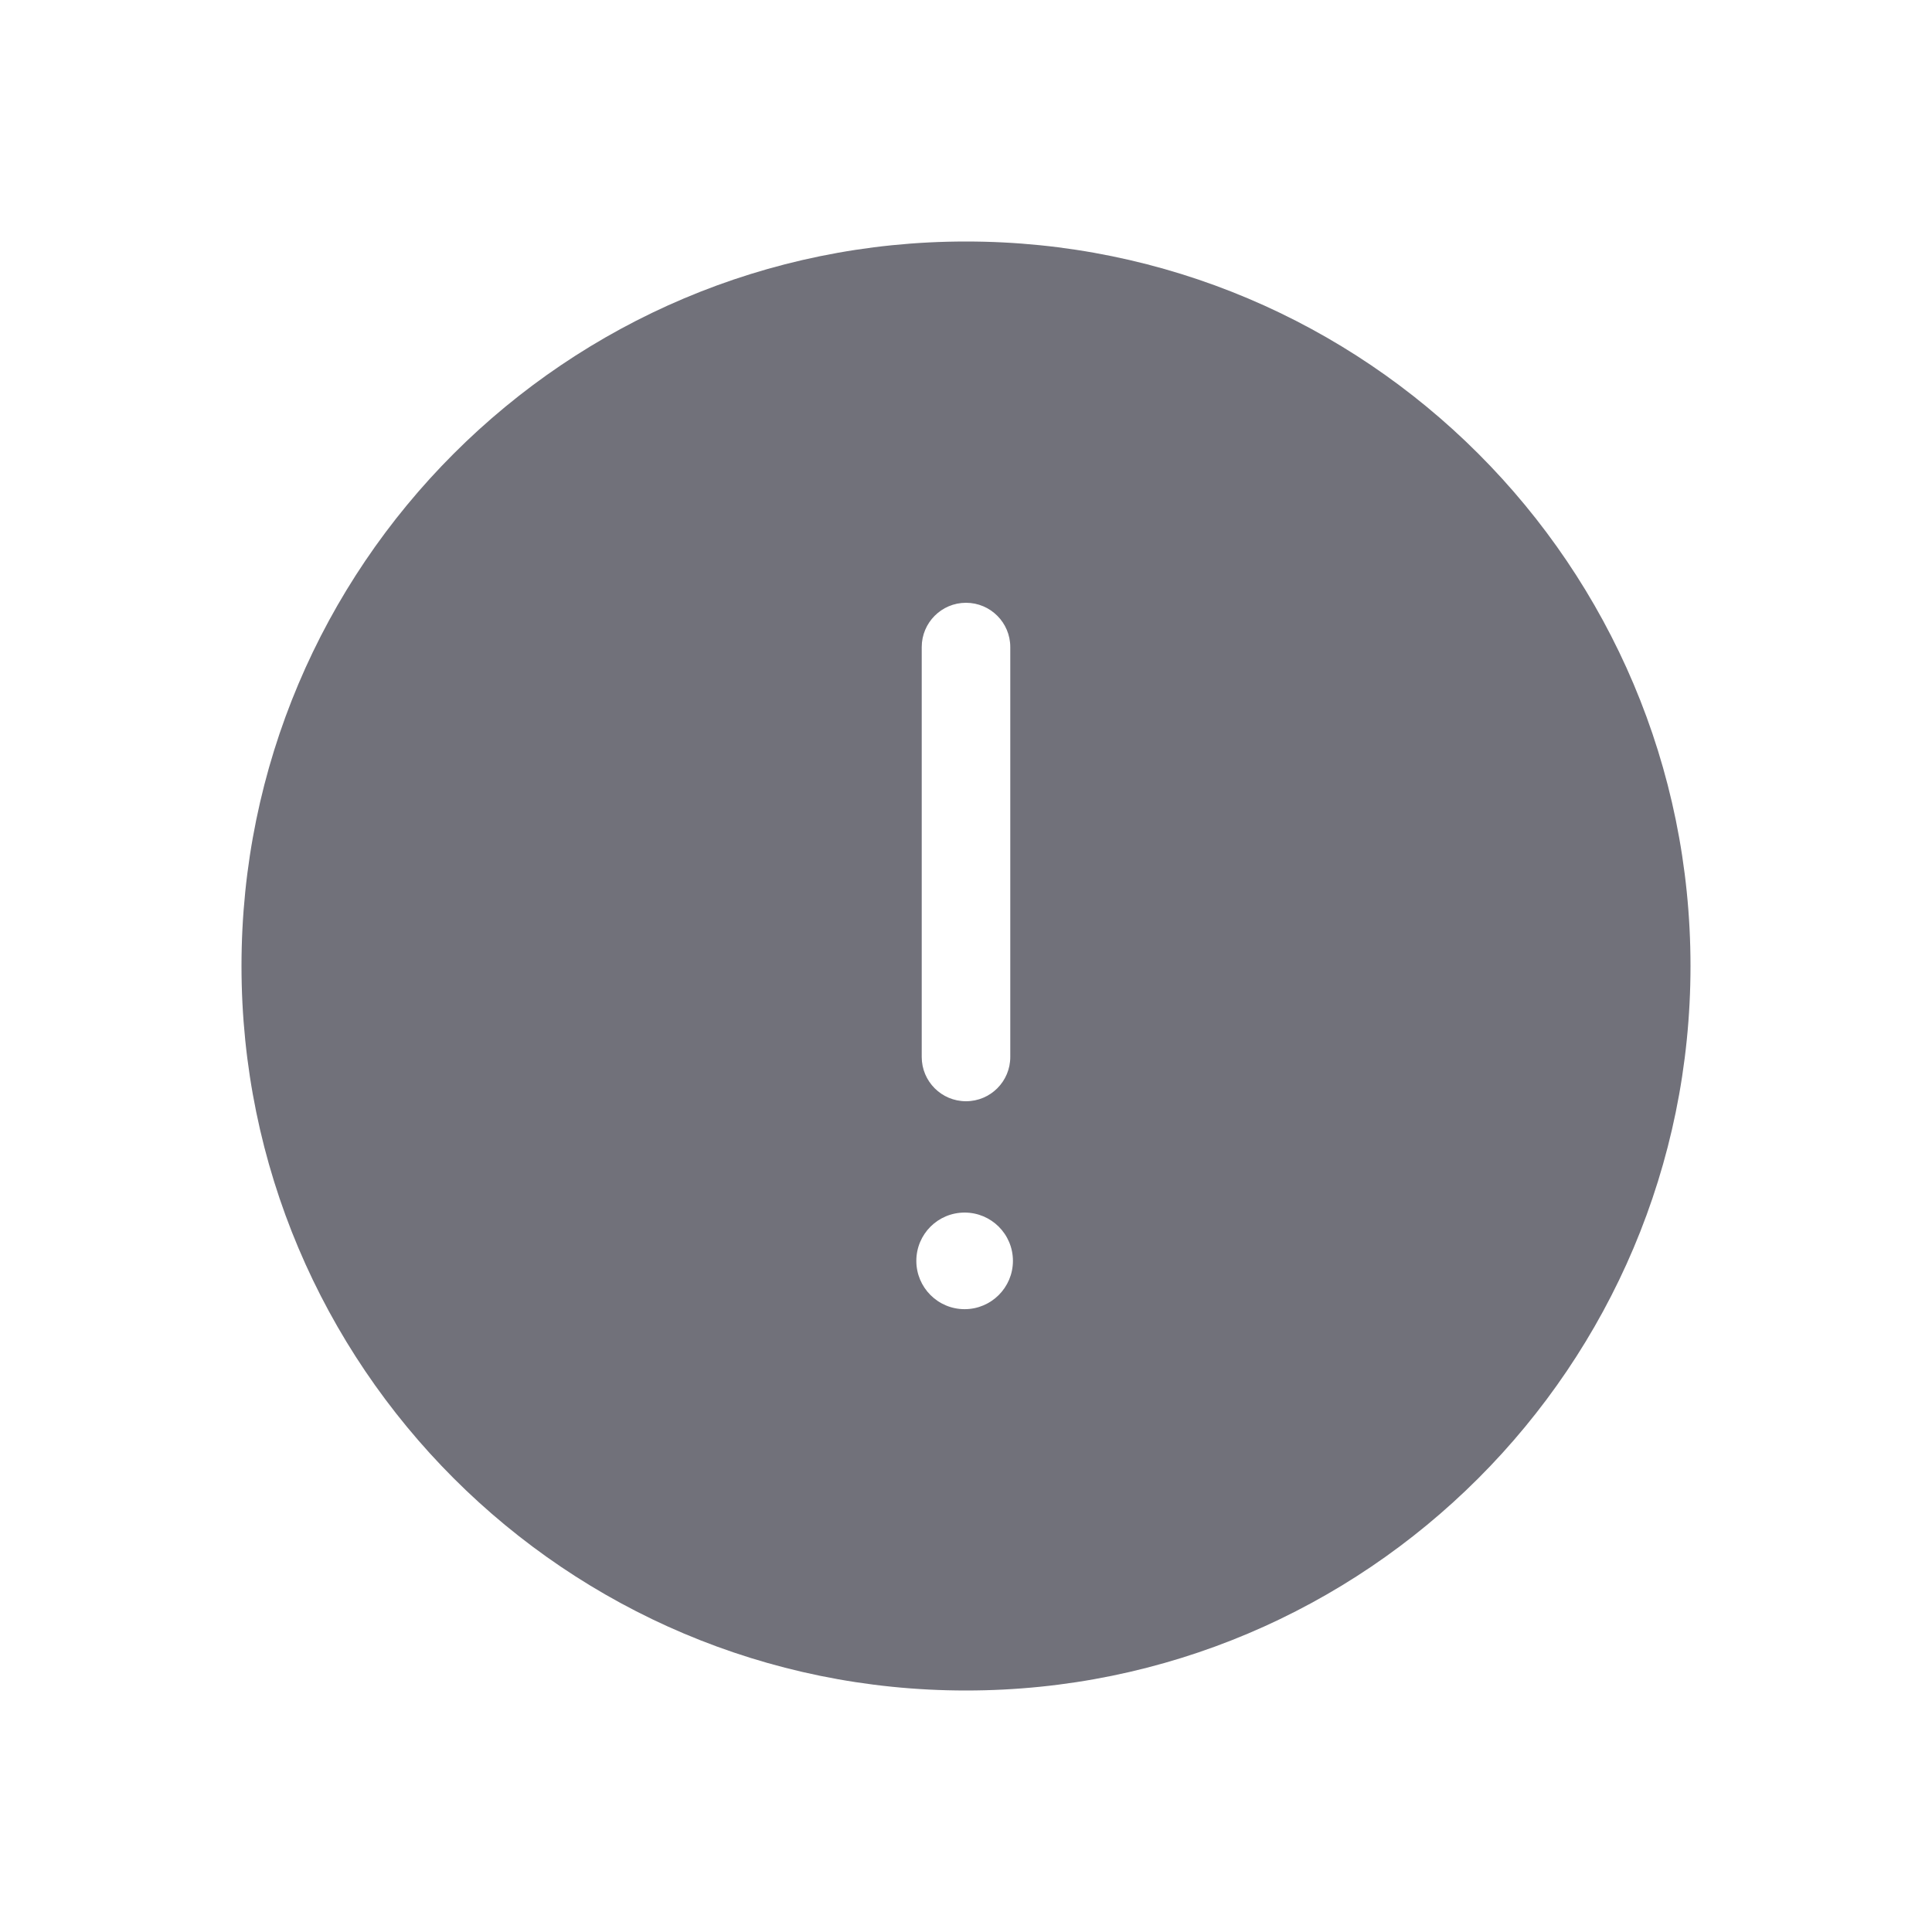 <svg width="24" height="24" viewBox="0 0 24 24" fill="none" xmlns="http://www.w3.org/2000/svg">
<path fill-rule="evenodd" clip-rule="evenodd" d="M12 3C16.971 3 21 7.029 21 12C21 16.971 16.971 21 12 21C7.029 21 3 16.971 3 12C3 7.029 7.029 3 12 3ZM12 13.68C12.304 13.68 12.55 13.434 12.55 13.13V8.038C12.55 7.735 12.304 7.488 12 7.488C11.696 7.488 11.45 7.735 11.45 8.038V13.13C11.45 13.434 11.696 13.68 12 13.68ZM12.583 15.663C12.583 15.331 12.314 15.063 11.983 15.063C11.651 15.063 11.383 15.331 11.383 15.663C11.383 15.994 11.651 16.263 11.983 16.263C12.314 16.263 12.583 15.994 12.583 15.663Z" fill="#71717A"/>
</svg>
